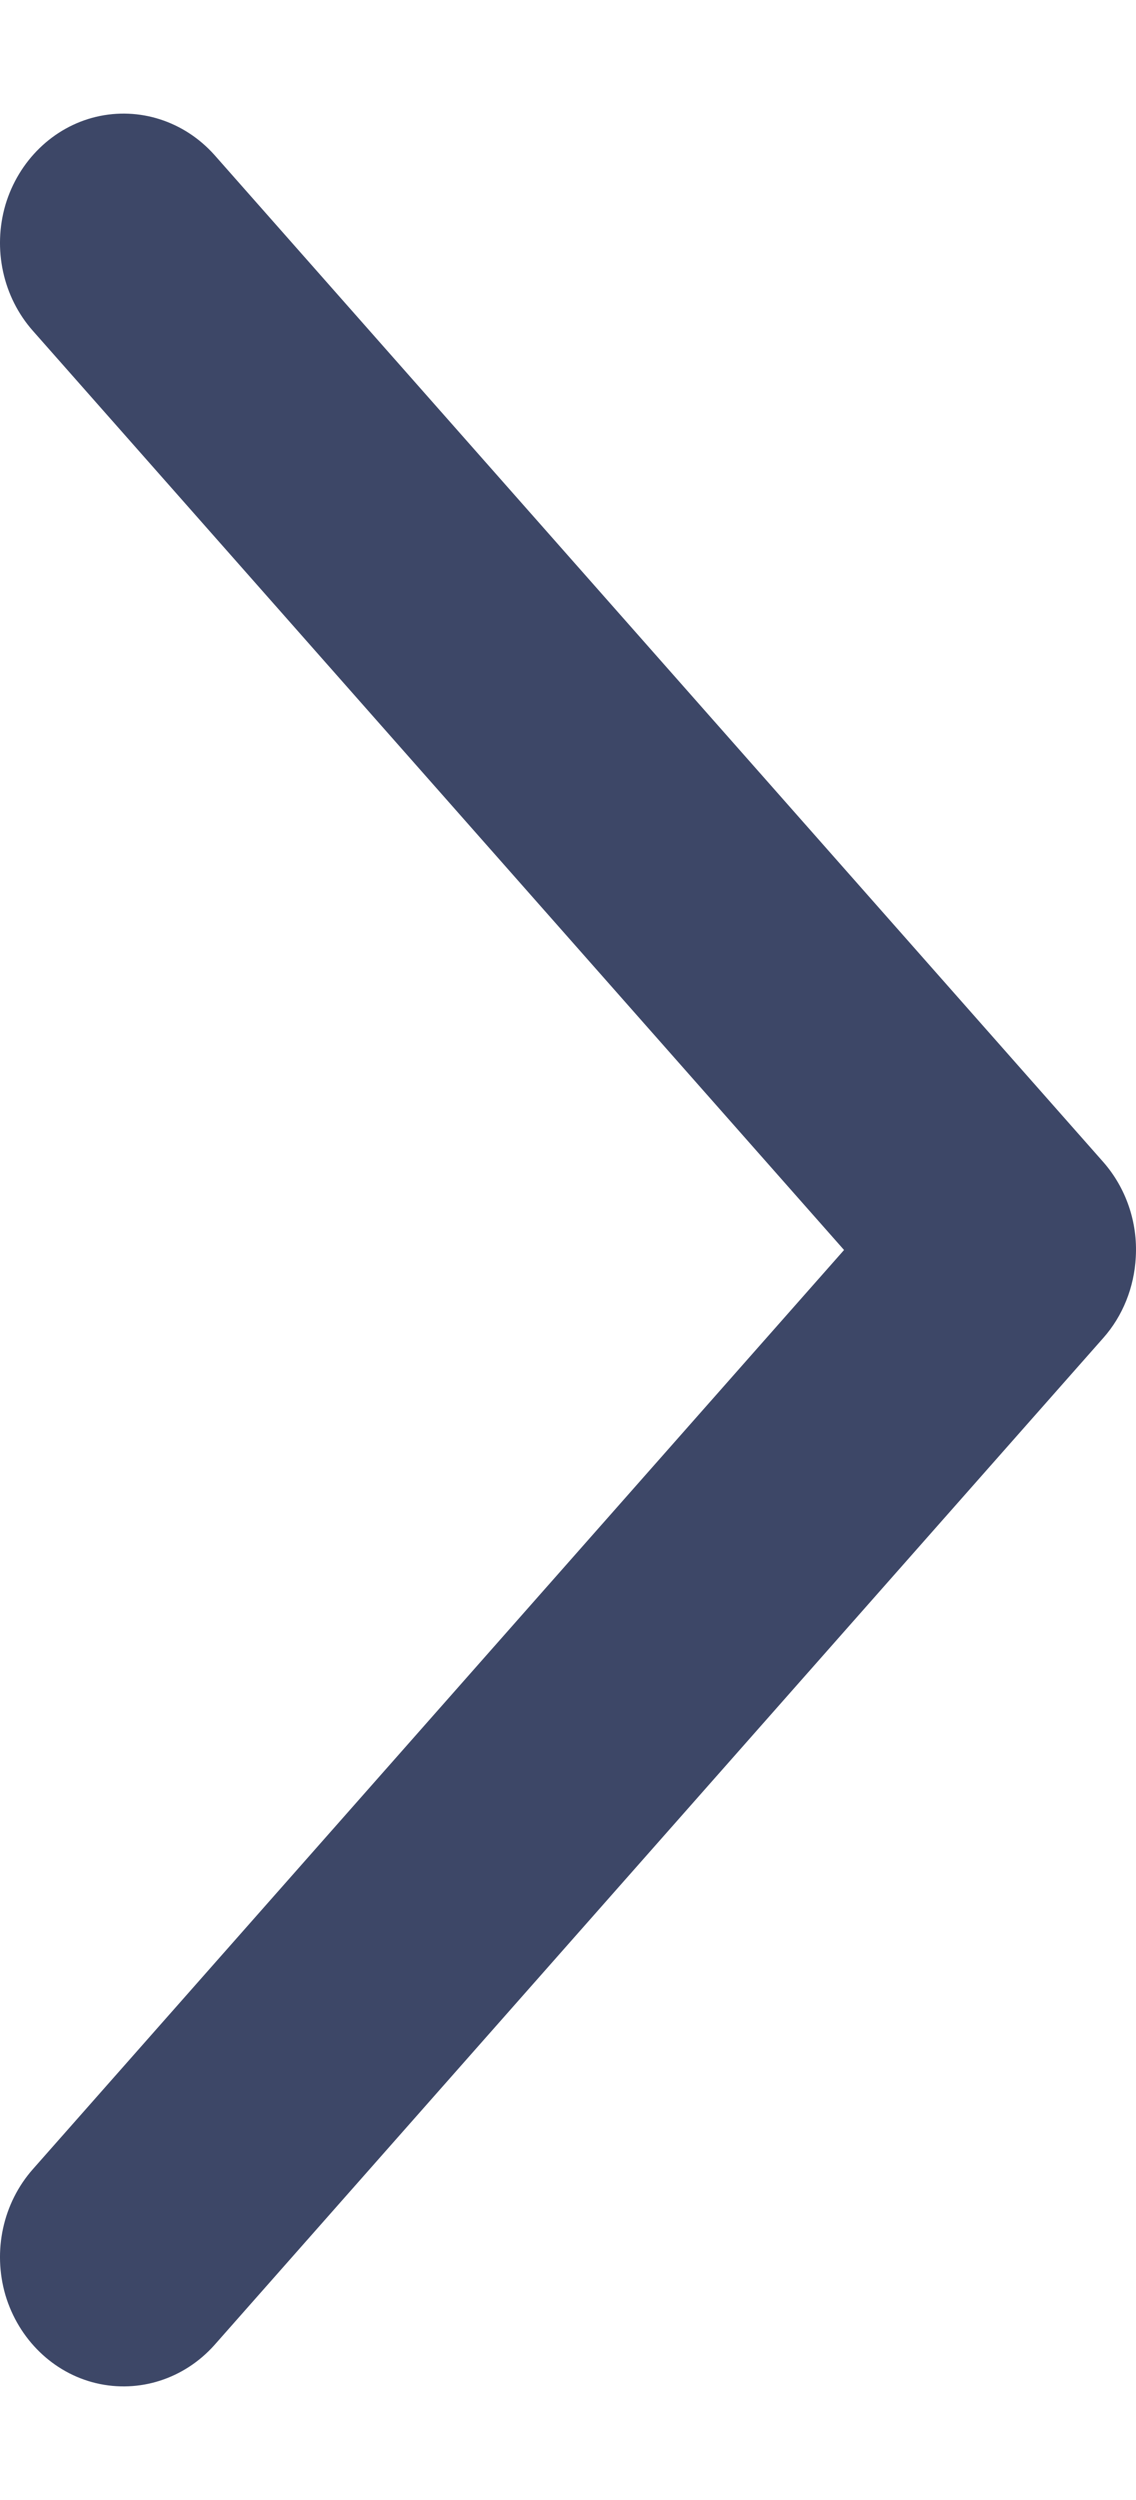 <svg width="5" height="11" viewBox="0 0 5 11" fill="none" xmlns="http://www.w3.org/2000/svg">
    <path
        fill-rule="evenodd"
        clip-rule="evenodd"
        d="M4.999 5.532C4.992 5.664 4.942 5.79 4.856 5.887L0.944 10.318C0.811 10.467 0.613 10.531 0.423 10.486C0.234 10.441 0.082 10.293 0.024 10.099C-0.033 9.904 0.013 9.693 0.145 9.544L3.715 5.5L0.145 1.456C0.013 1.307 -0.033 1.096 0.024 0.901C0.082 0.707 0.234 0.559 0.423 0.514C0.613 0.469 0.811 0.533 0.944 0.682L4.856 5.113C4.956 5.227 5.008 5.378 4.999 5.532Z"
        fill="#3D4767"
    />
</svg>